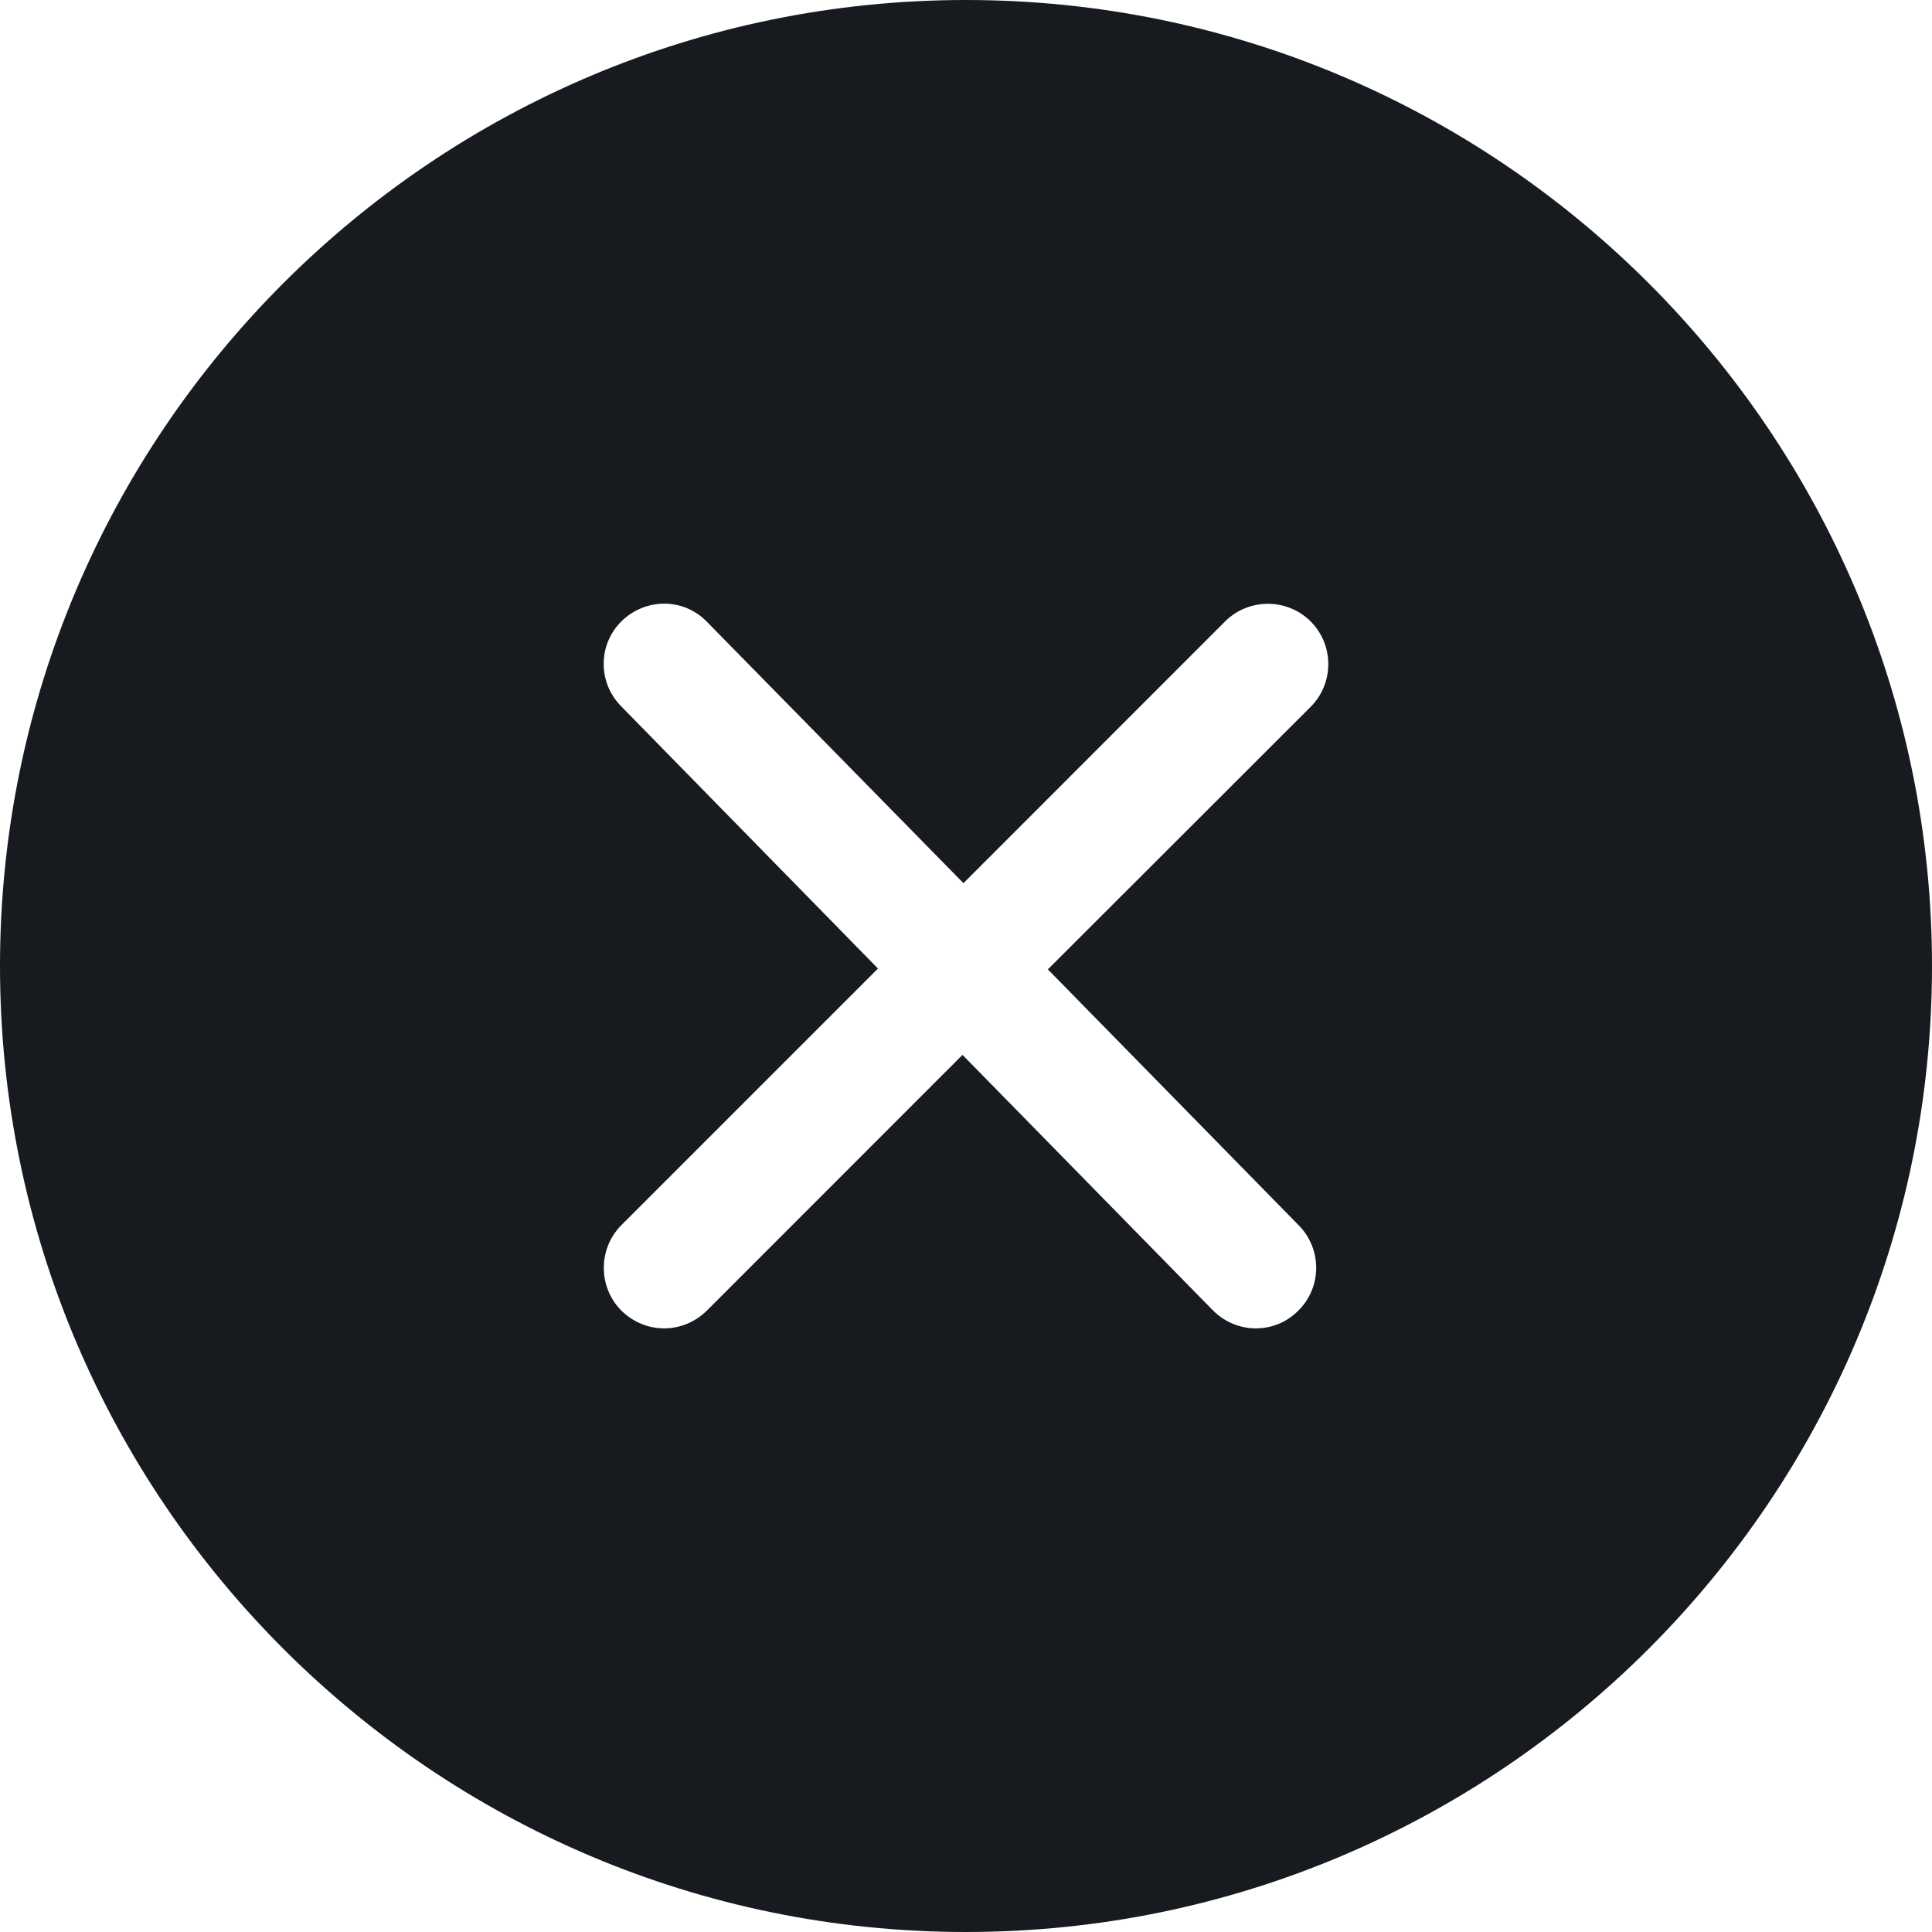 <?xml version="1.0" encoding="UTF-8"?>
<svg width="16px" height="16px" viewBox="0 0 16 16" version="1.1" xmlns="http://www.w3.org/2000/svg" xmlns:xlink="http://www.w3.org/1999/xlink">
    <!-- Generator: Sketch 59.1 (86144) - https://sketch.com -->
    <title>clear-active_16</title>
    <desc>Created with Sketch.</desc>
    <g id="Icons-Webex" stroke="none" stroke-width="1" fill="none" fill-rule="evenodd">
        <g id="common-actions/clear-active_16" fill="#171B1F">
            <g id="clear-active_16">
                <path d="M8,0 C12.411,0 16,3.589 16,8 C16,12.411 12.411,16 8,16 C3.589,16 0,12.411 0,8 C0,3.589 3.589,0 8,0 Z M5.149,5.143 C4.952,5.335 4.949,5.652 5.144,5.849 L7.271,8.021 L5.146,10.146 C4.952,10.341 4.952,10.659 5.146,10.854 C5.245,10.951 5.372,11.001 5.5,11.001 C5.628,11.001 5.755,10.951 5.854,10.854 L7.971,8.736 L10.043,10.85 C10.142,10.95 10.271,11.001 10.4,11.001 C10.527,11.001 10.653,10.953 10.749,10.857 C10.947,10.665 10.951,10.348 10.758,10.15 L8.678,8.028 L10.854,5.854 C11.049,5.659 11.049,5.341 10.854,5.146 C10.659,4.952 10.341,4.952 10.146,5.146 L7.979,7.314 L5.856,5.151 C5.663,4.95 5.348,4.95 5.149,5.143 Z" id="fill"></path>
            </g>
        </g>
    </g>
</svg>